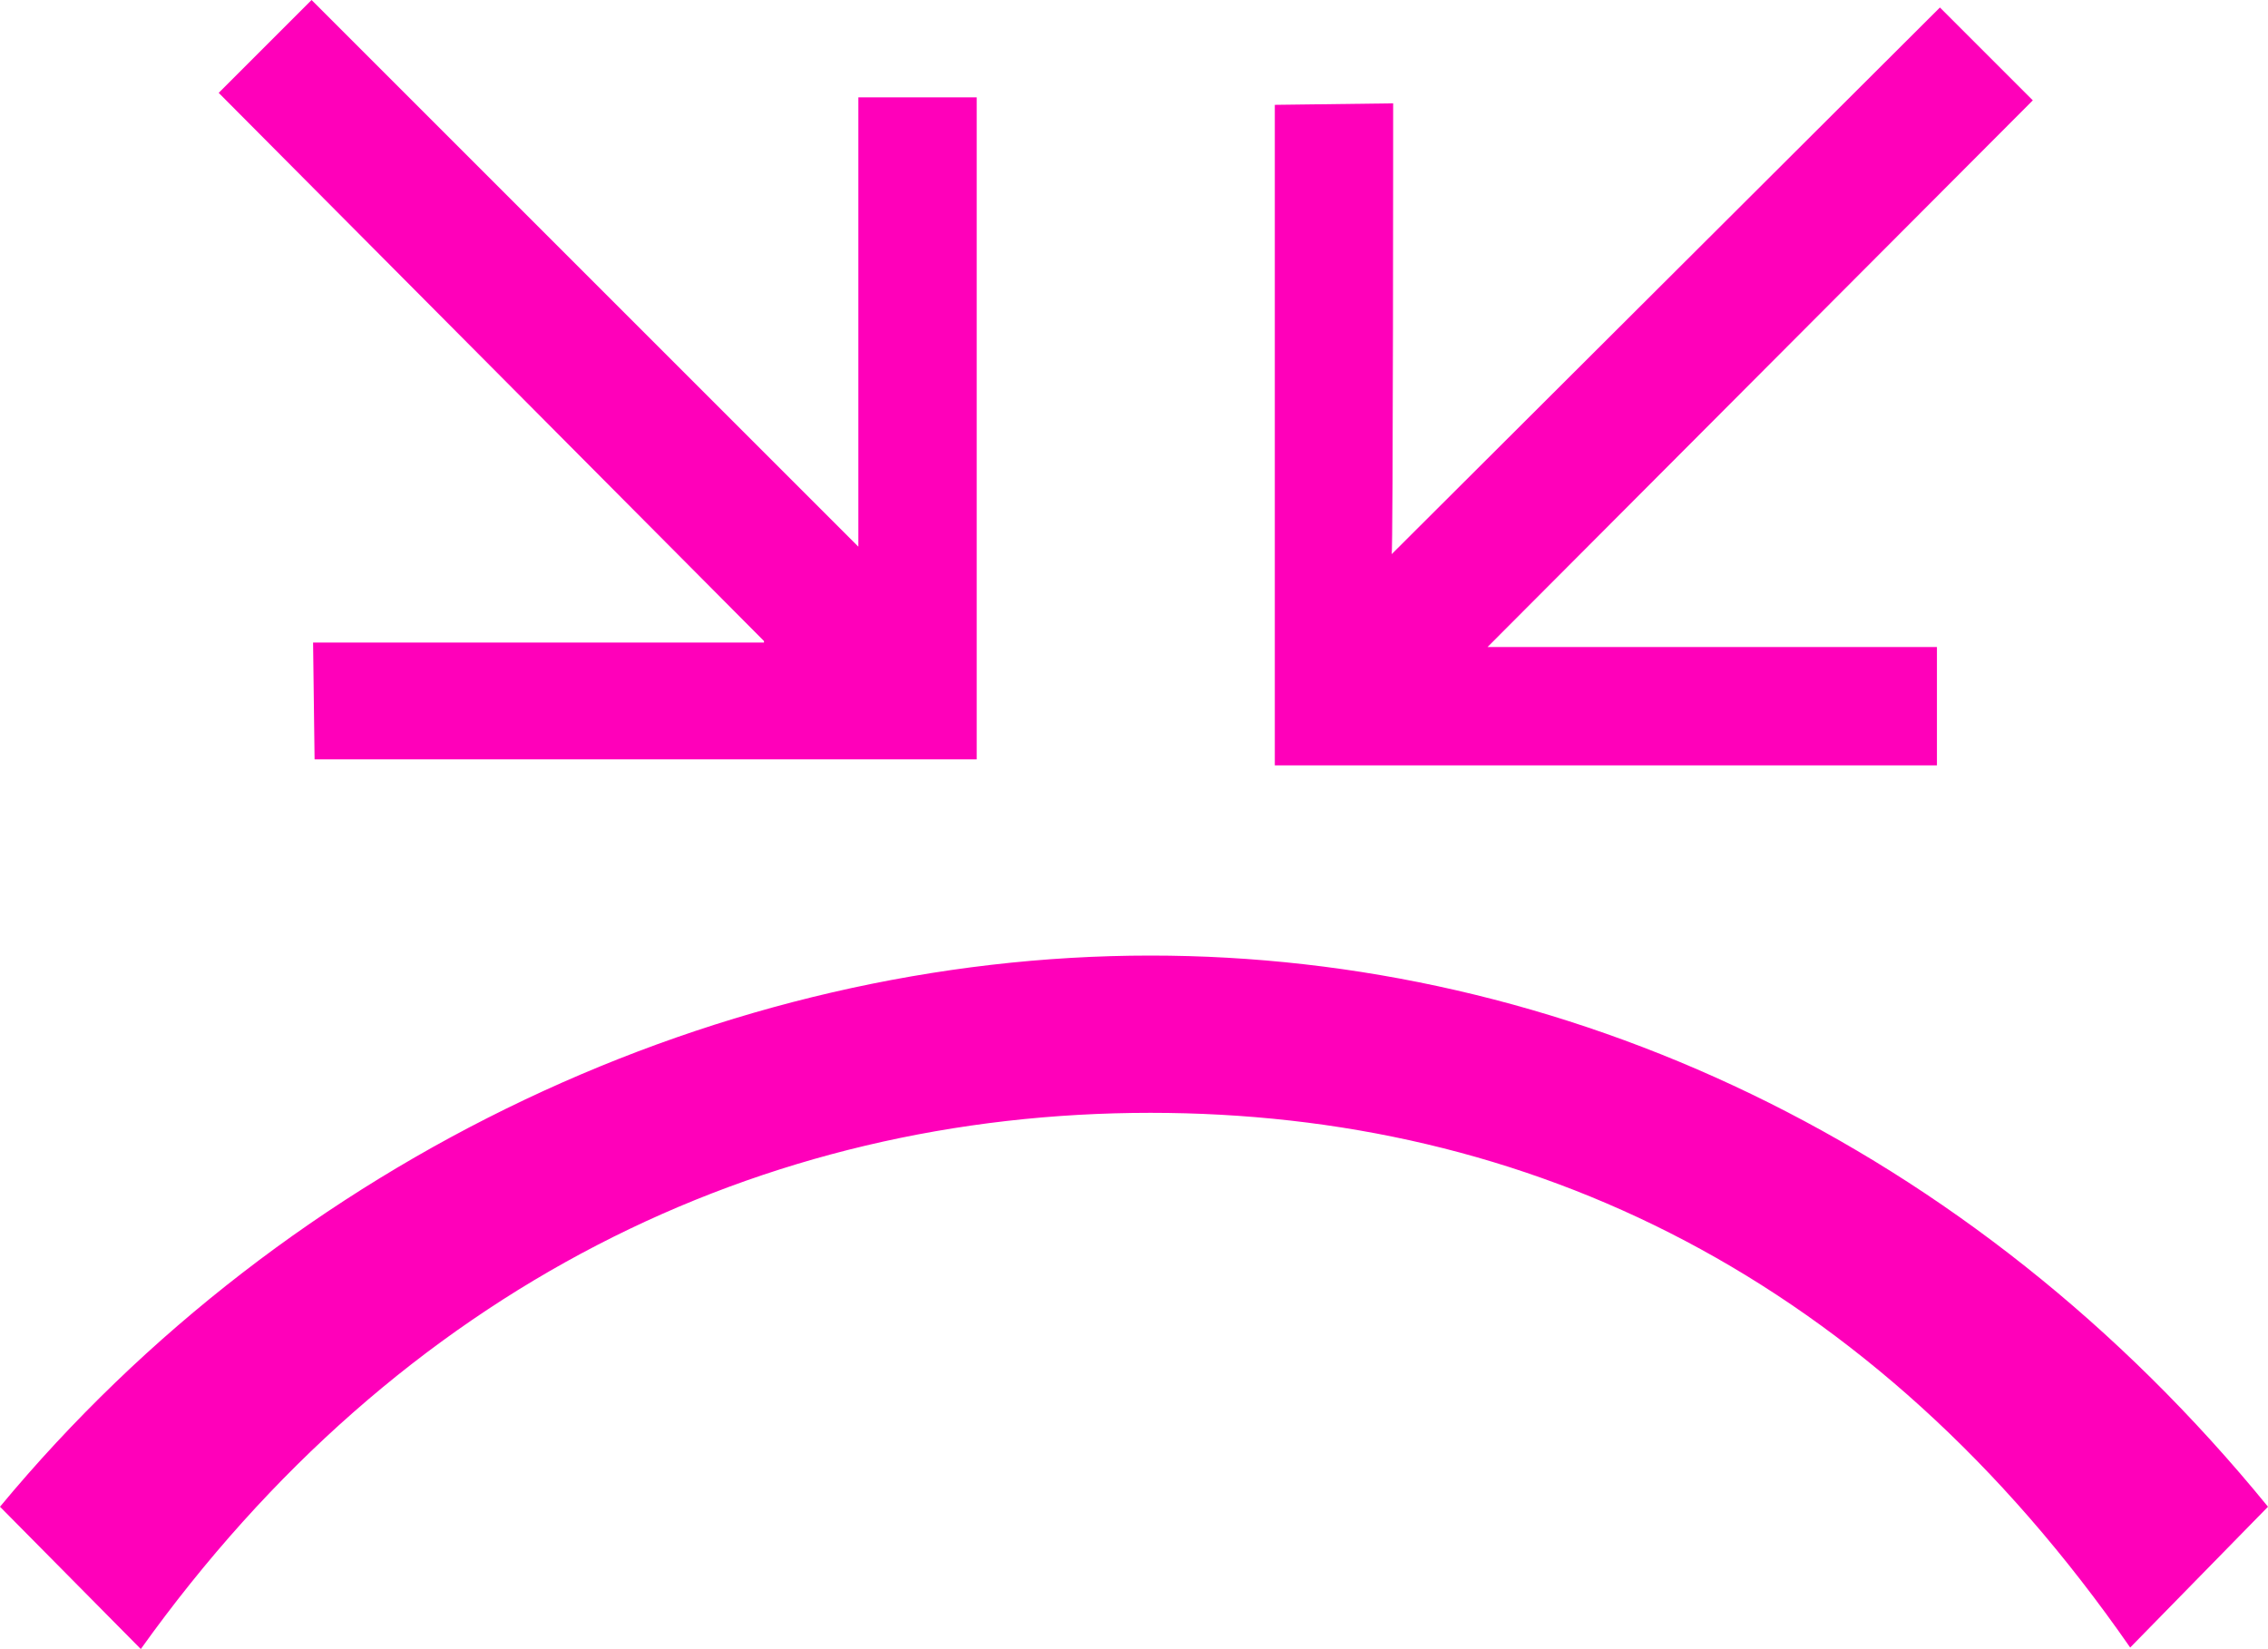<?xml version="1.0" encoding="utf-8"?>
<!-- Generator: Adobe Illustrator 24.0.0, SVG Export Plug-In . SVG Version: 6.00 Build 0)  -->
<svg version="1.1" id="Layer_1" xmlns="http://www.w3.org/2000/svg" xmlns:xlink="http://www.w3.org/1999/xlink" x="0px" y="0px"
	 viewBox="0 0 151.4 110.1" style="enable-background:new 0 0 151.4 110.1;" xml:space="preserve">
<style type="text/css">
	.st0{fill:#FF00BA;}
</style>
<g>
	<path class="st0" d="M92.9,37l36.6-36.5l6.2,6.2L99.3,43.2h30v7.9H85.1V7L93,6.9C93,6.9,93,37,92.9,37z"/>
	<path class="st0" d="M51,42.8L14.6,6.2L20.8,0l36.5,36.5v-30h7.9v44.2H21l-0.1-7.8H51z"/>
	<path class="st0" d="M76.8,63.8c27.4,0,54.7,12.4,74.6,36.8l-9.2,9.4C125,85.2,102,74.3,76.8,74.3c-25.9,0-50.1,11.6-67.4,35.8
		L0,100.6C19.4,77.2,48.4,63.8,76.8,63.8z"/>
</g>
</svg>
